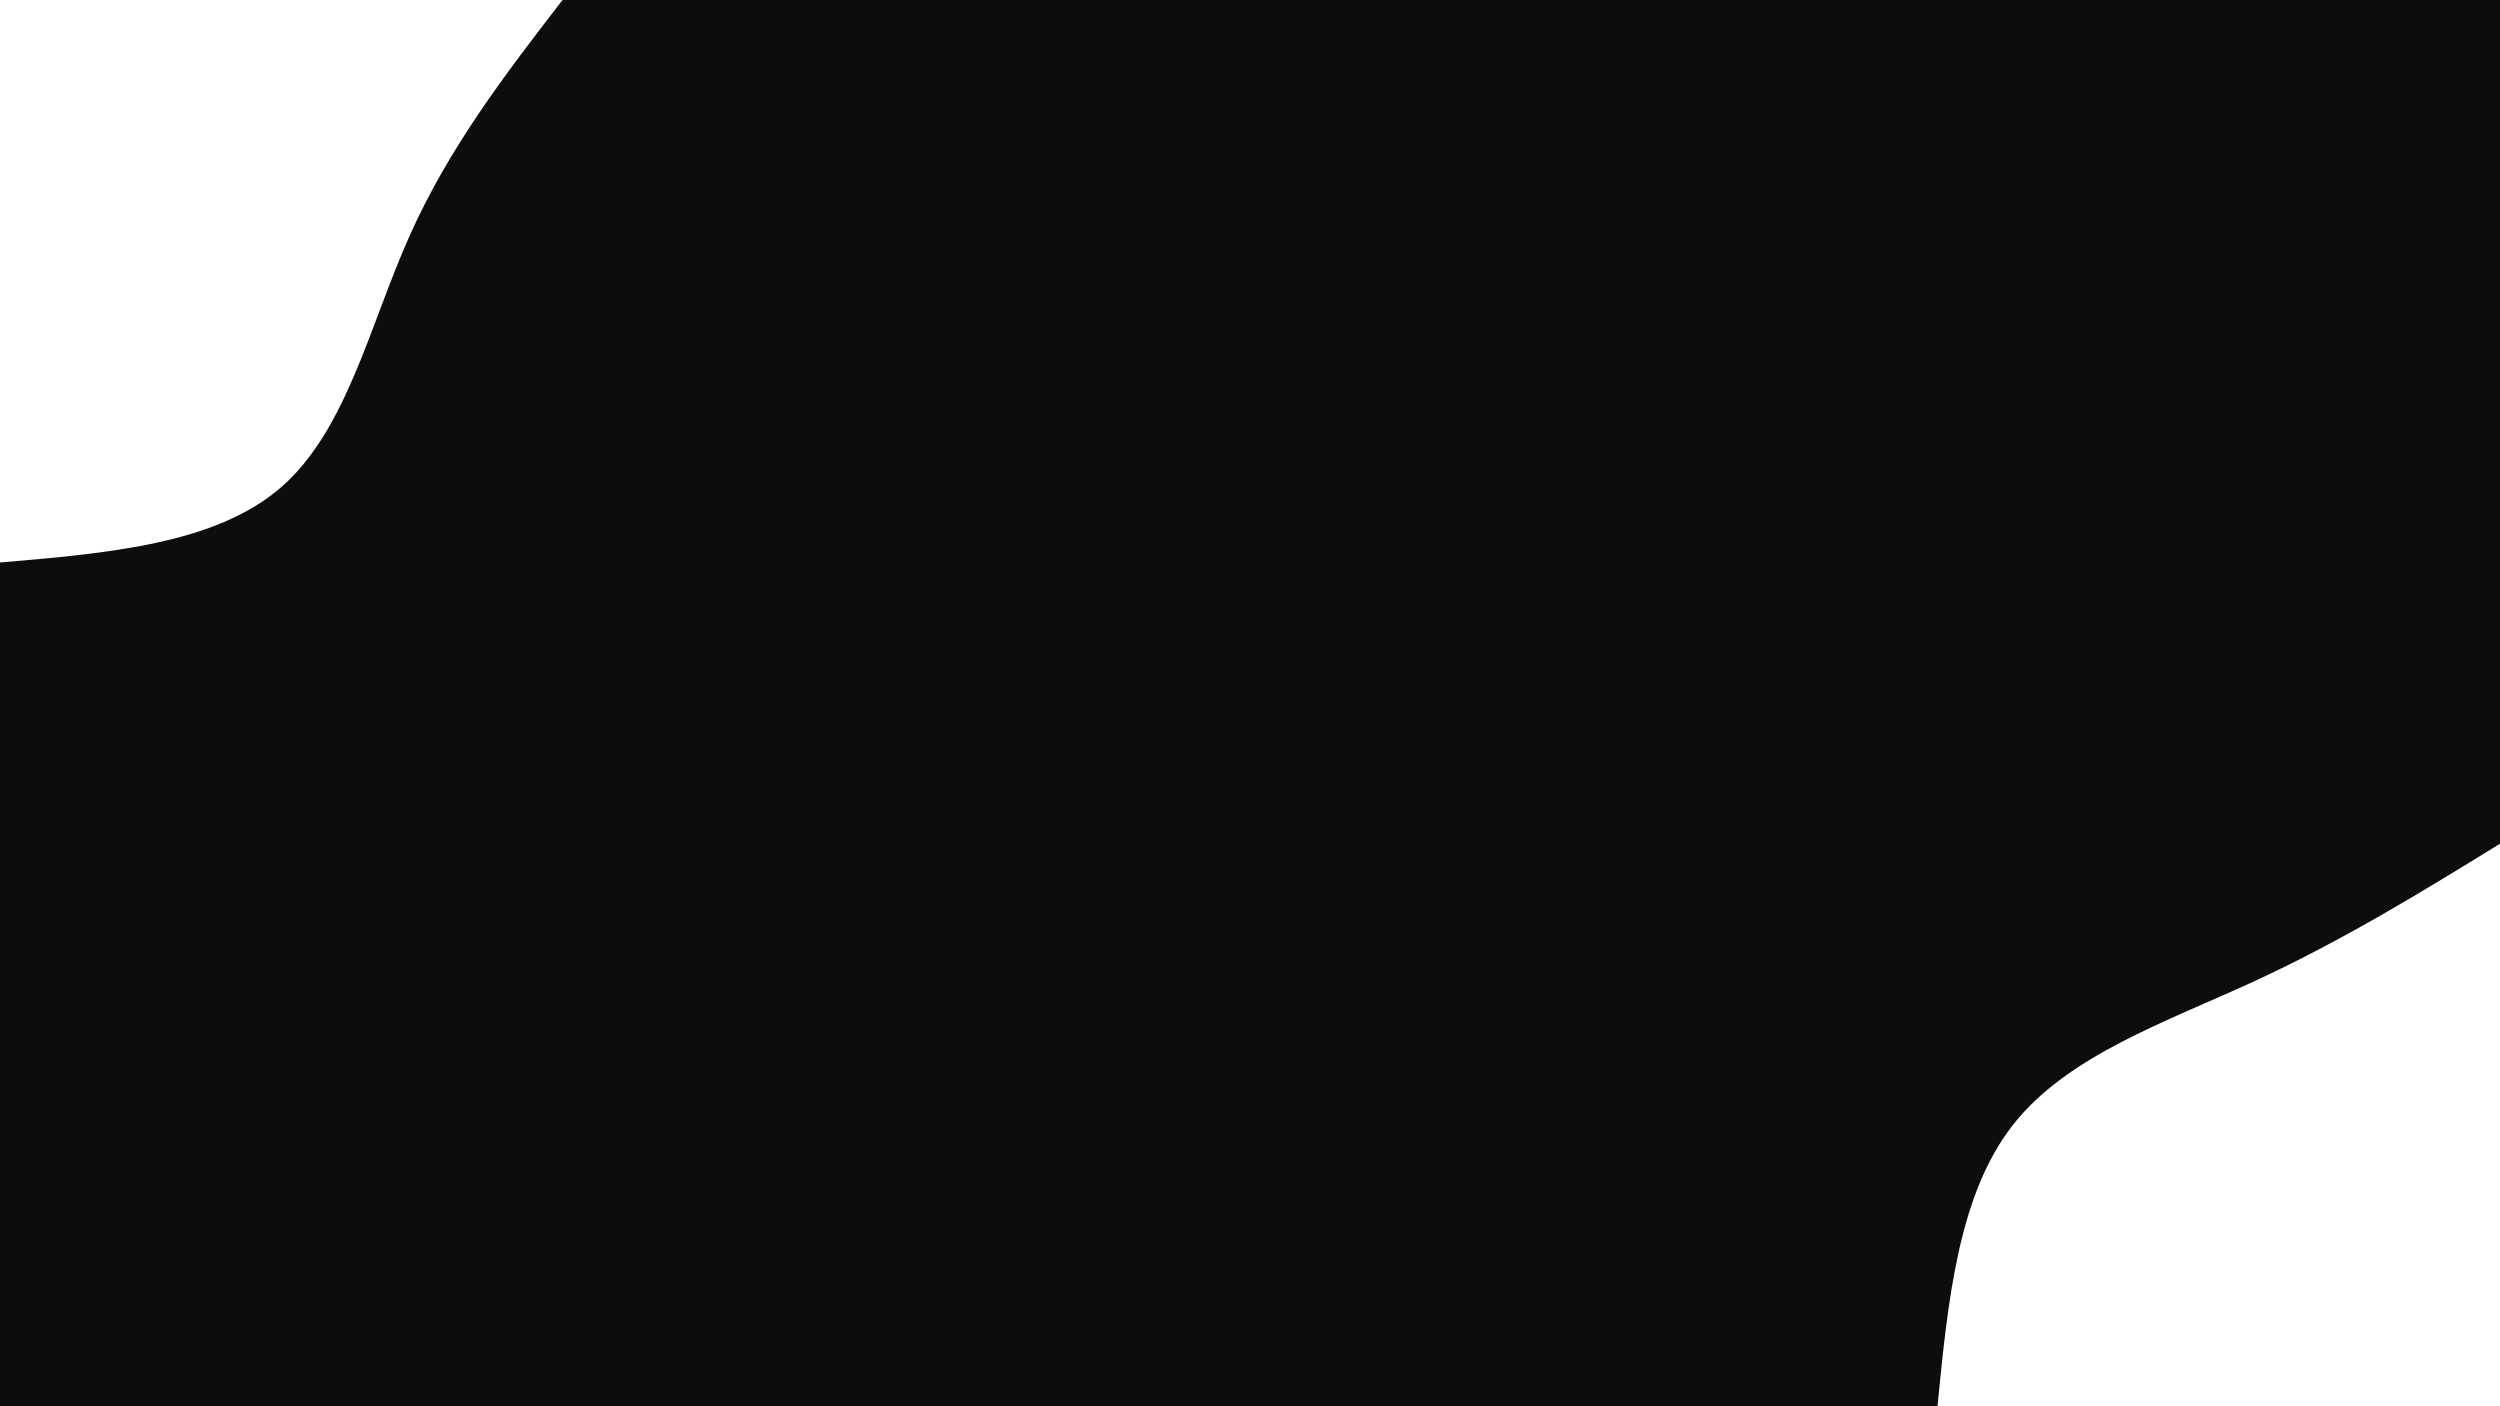 <svg id="visual" viewBox="0 0 1920 1080" width="1920" height="1080" xmlns="http://www.w3.org/2000/svg" xmlns:xlink="http://www.w3.org/1999/xlink" version="1.1"><rect x="0" y="0" width="1920" height="1080" fill="#0D0D0D"></rect><defs><linearGradient id="grad1_0" x1="43.8%" y1="100%" x2="100%" y2="0%"><stop offset="14.444%" stop-color="#0d0d0d" stop-opacity="1"></stop><stop offset="85.556%" stop-color="#0d0d0d" stop-opacity="1"></stop></linearGradient></defs><defs><linearGradient id="grad2_0" x1="0%" y1="100%" x2="56.3%" y2="0%"><stop offset="14.444%" stop-color="#0d0d0d" stop-opacity="1"></stop><stop offset="85.556%" stop-color="#0d0d0d" stop-opacity="1"></stop></linearGradient></defs><g transform="translate(1920, 1080)"><path d="M-432 0C-424 -81.3 -416 -162.5 -374.1 -216C-332.2 -269.5 -256.5 -295.1 -188.5 -326.5C-120.5 -357.9 -60.3 -394.9 0 -432L0 0Z" fill="#ffffff"></path></g><g transform="translate(0, 0)"><path d="M432 0C388.5 56.5 344.9 113 314.4 181.5C283.8 250 266.2 330.4 216 374.1C165.8 417.9 82.9 424.9 0 432L0 0Z" fill="#ffffff"></path></g></svg>
